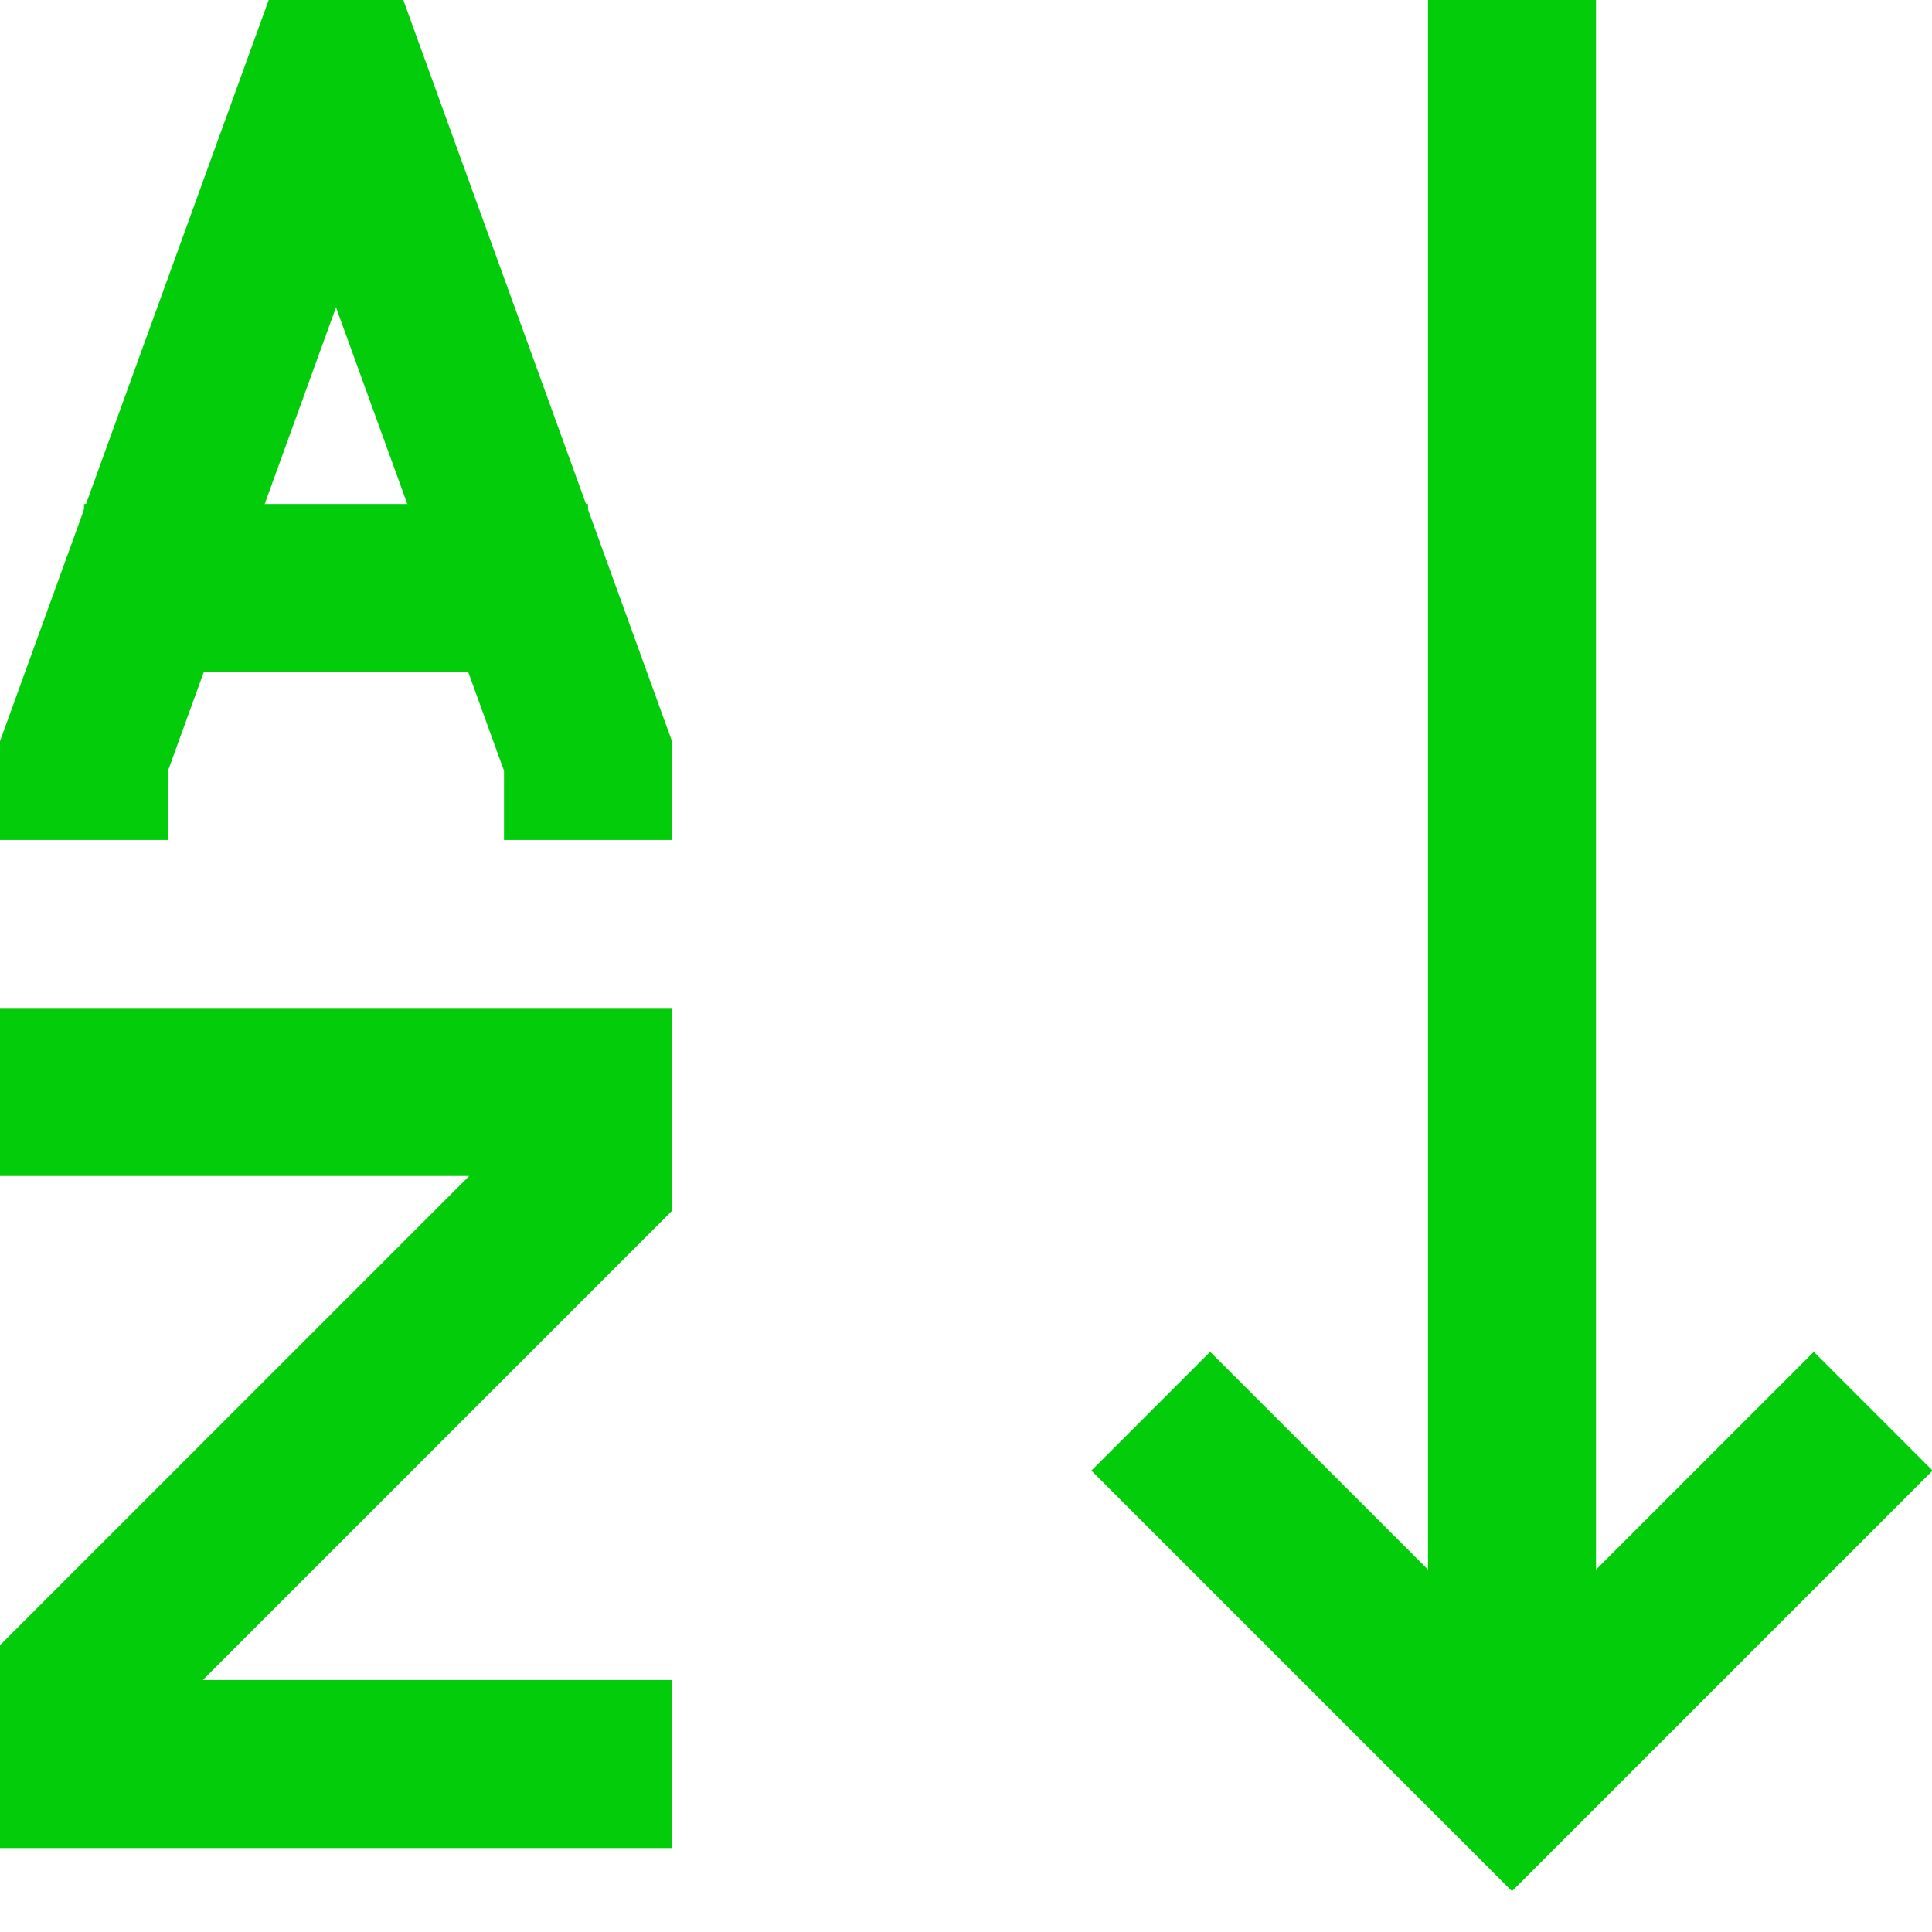 <svg width="23" height="23" viewBox="0 0 23 23" fill="none" xmlns="http://www.w3.org/2000/svg">
<path d="M18 21.1V0" stroke="#03CC0B" stroke-width="2" stroke-miterlimit="10"/>
<path d="M13.7 16.8L18 21.1L22.3 16.8" stroke="#03CC0B" stroke-width="2" stroke-miterlimit="10"/>
<path d="M7 10V9L4.1 1H3.9L1 9V10" stroke="#03CC0B" stroke-width="2" stroke-miterlimit="10"/>
<path d="M1 7H7" stroke="#03CC0B" stroke-width="2" stroke-miterlimit="10"/>
<path d="M0 13H7V14L1 20V21H8" stroke="#03CC0B" stroke-width="2" stroke-miterlimit="10"/>
</svg>

